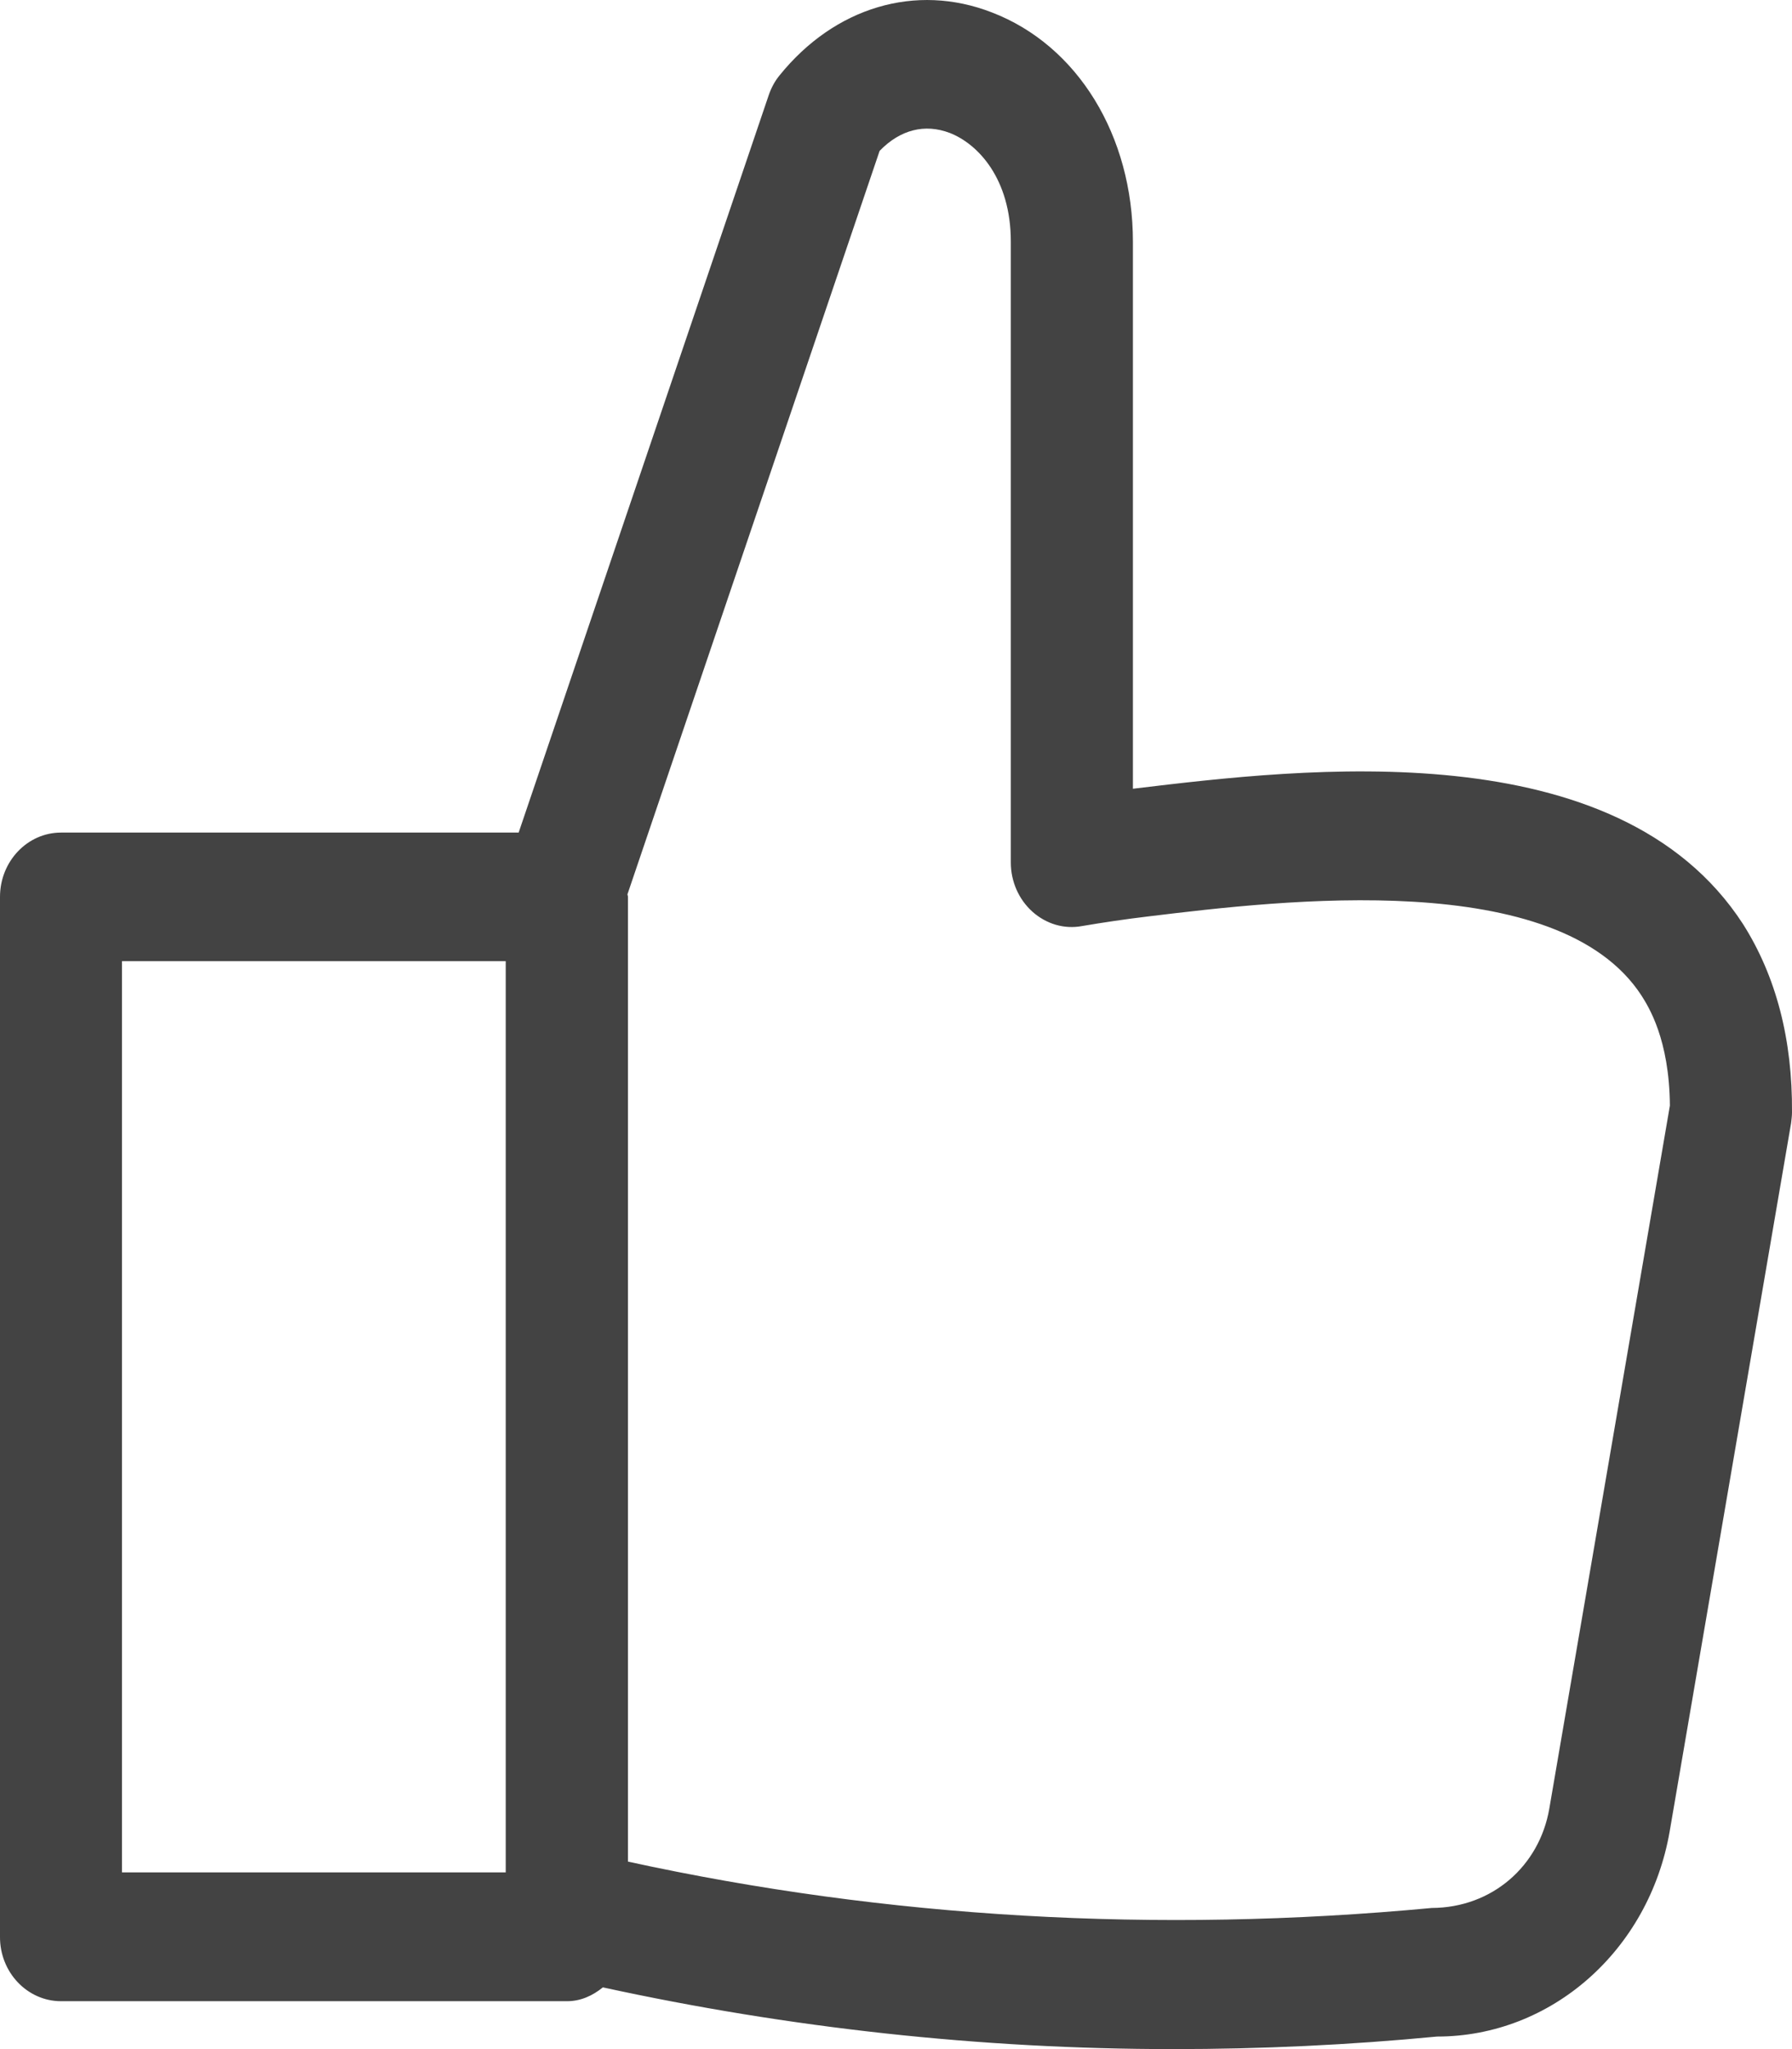 <svg width="14" height="16" viewBox="0 0 14 16" fill="none" xmlns="http://www.w3.org/2000/svg">
<path d="M0.476 15.626H4.43C4.538 15.626 4.631 15.582 4.71 15.518C6.162 15.834 7.656 16 9.166 16C9.852 16 10.54 15.968 11.227 15.902C12.119 15.902 12.882 15.23 13.044 14.302L13.993 8.769C13.996 8.741 14 8.714 14 8.685C14.004 8.119 13.877 7.625 13.617 7.215C12.636 5.703 10.184 5.999 8.865 6.157C8.861 6.157 8.855 6.159 8.851 6.159V1.889C8.851 1.059 8.419 0.354 7.749 0.097C7.155 -0.134 6.521 0.055 6.09 0.589C6.052 0.635 6.024 0.689 6.005 0.745L4.052 6.501H0.477C0.213 6.501 0 6.727 0 7.003V15.122C-0.002 15.4 0.213 15.626 0.477 15.626L0.476 15.626ZM6.872 1.178C7.033 1.012 7.225 0.964 7.42 1.038C7.641 1.124 7.897 1.396 7.897 1.886V6.735C7.897 6.883 7.959 7.023 8.066 7.119C8.174 7.215 8.314 7.257 8.453 7.231C8.618 7.203 8.792 7.177 8.977 7.155C10.015 7.029 12.174 6.771 12.825 7.775C12.879 7.861 13.042 8.115 13.046 8.633L12.104 14.122C12.027 14.57 11.658 14.896 11.186 14.898C9.034 15.1 6.923 14.976 4.906 14.536V7.003C4.906 6.995 4.902 6.989 4.902 6.983L6.872 1.178ZM0.953 7.505H3.951L3.951 14.62H0.953L0.953 7.505Z" fill="#434343"/>
</svg>
